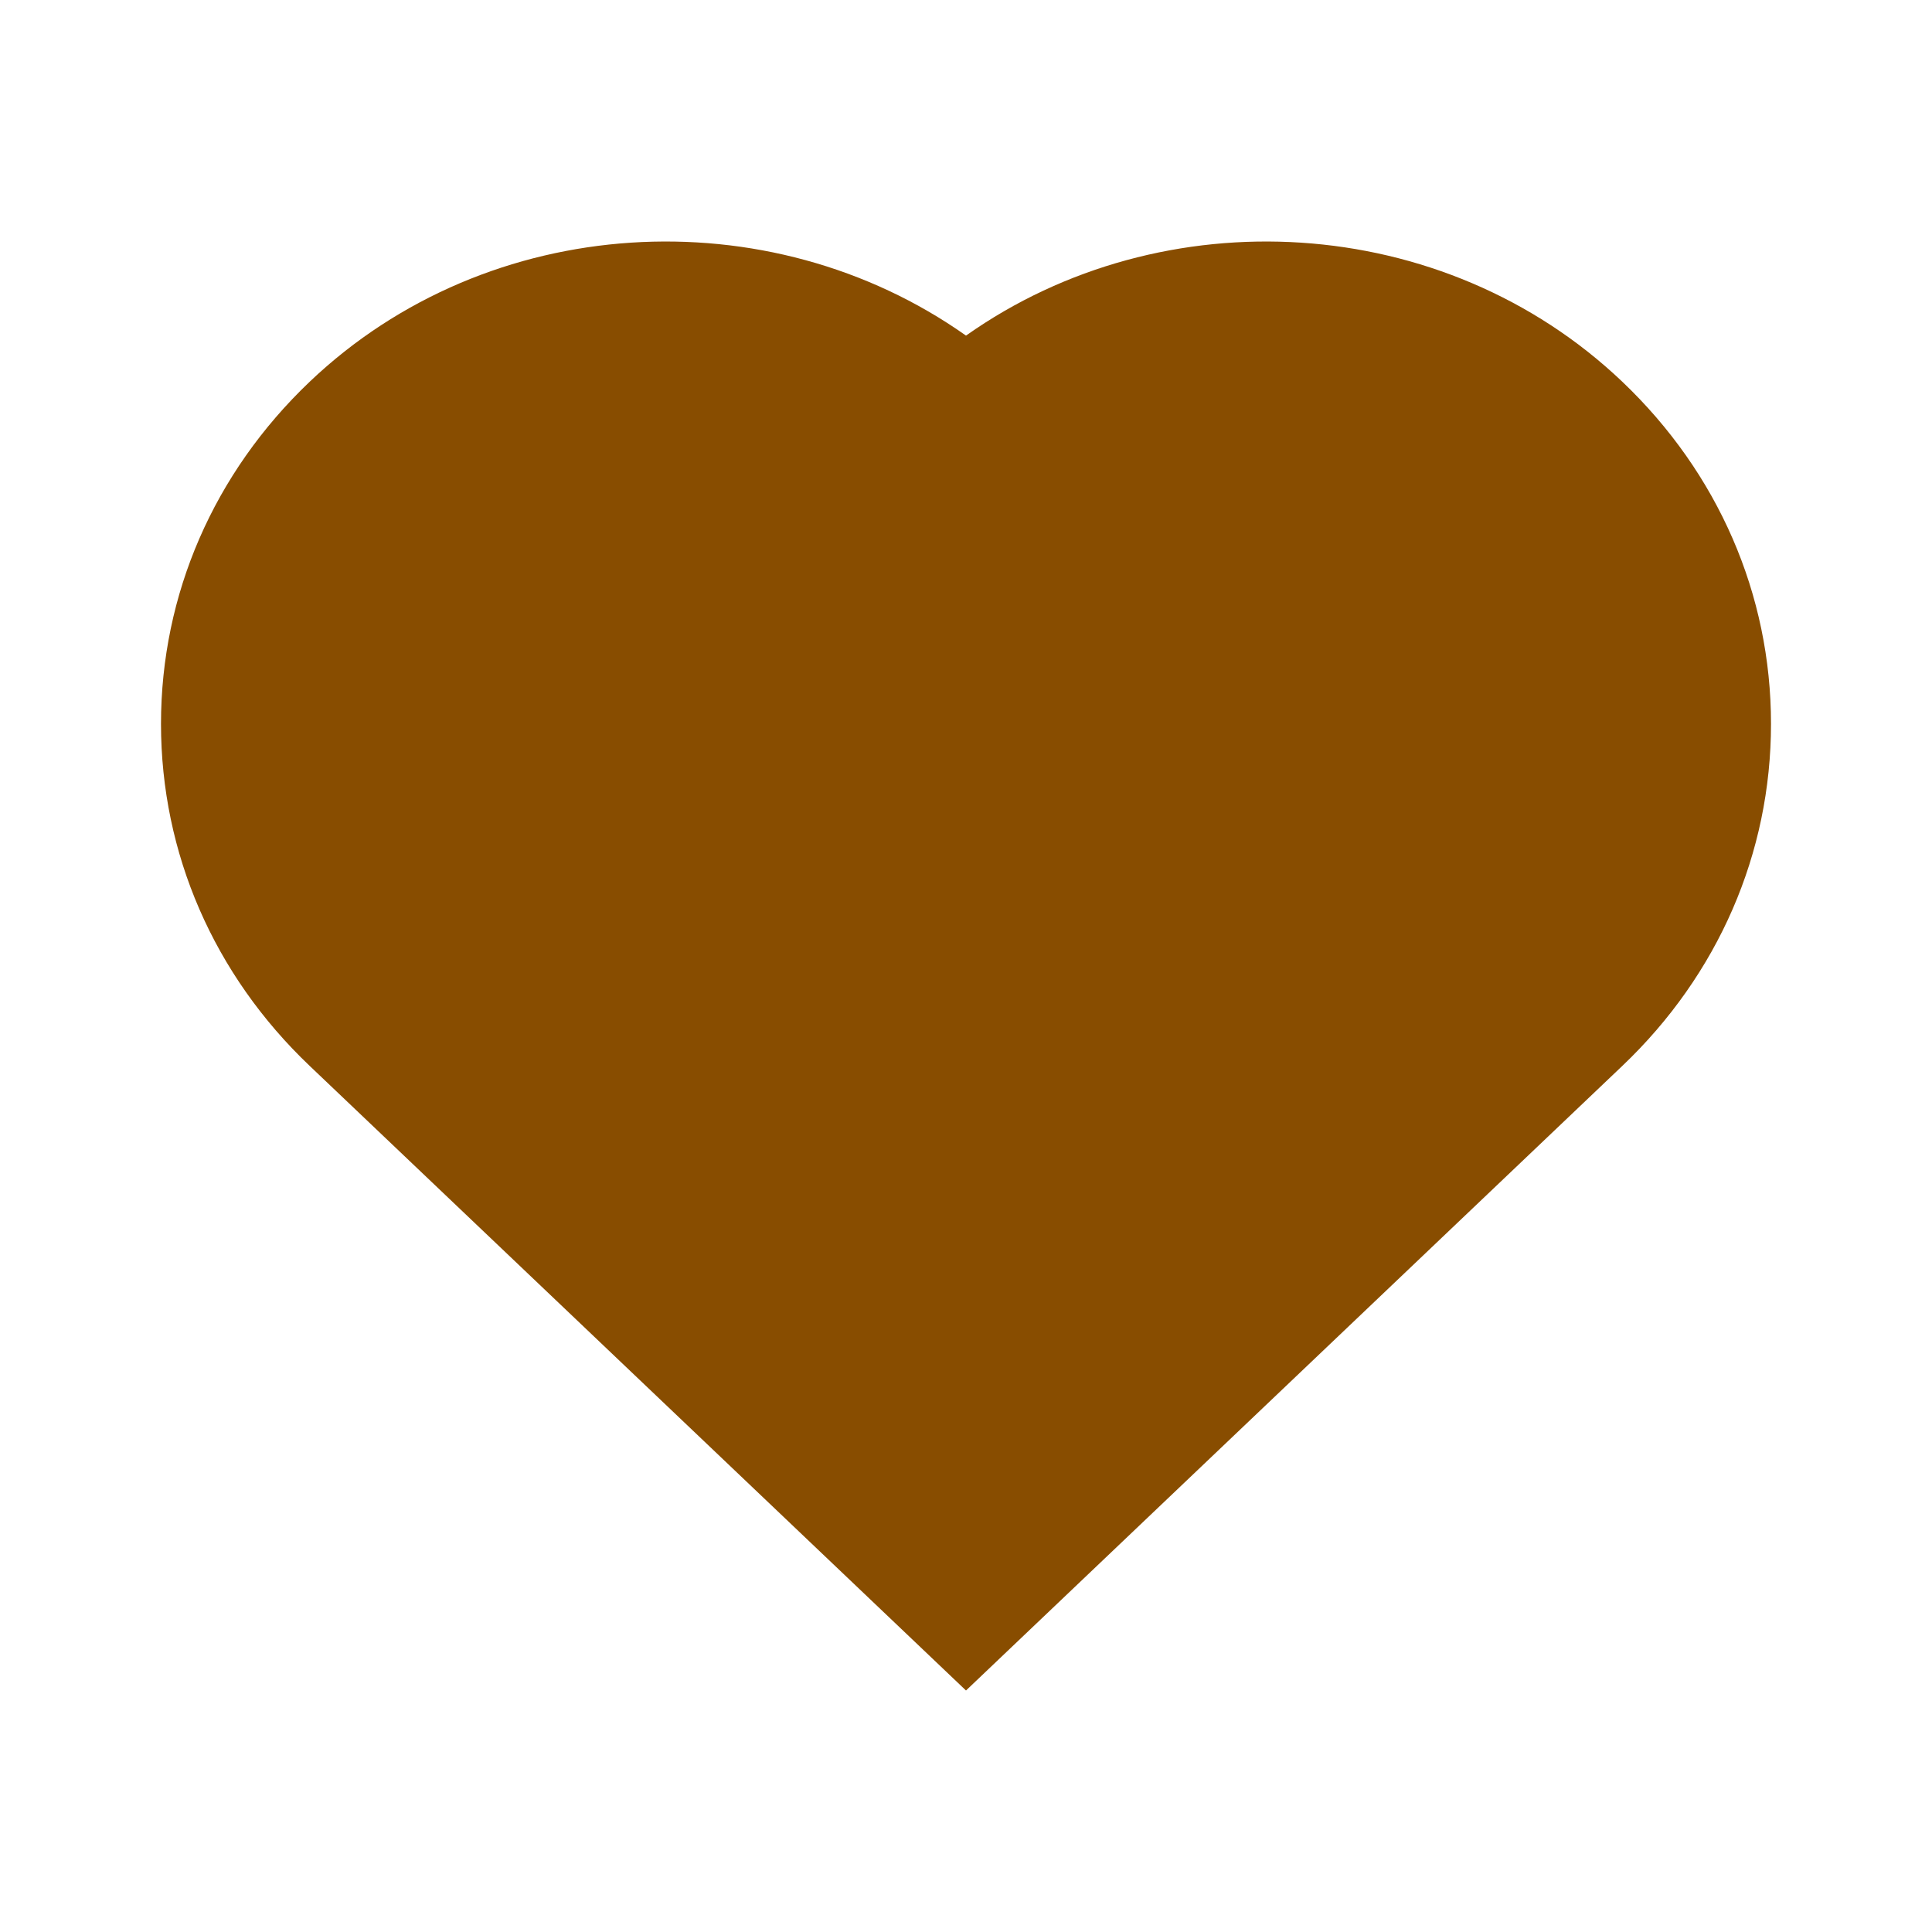 <svg
        width="50"
        height="50"
        viewBox="0 0 24 24"
        fill="none"
        xmlns="http://www.w3.org/2000/svg"
>
    <path
            fillRule="none"
            clip-rule="none"
            d="M12 21L3.847 13.241C2.656 12.108 2 10.599 2 8.992C2 7.385 2.656 5.876 3.847 4.742C6.067 2.629 9.552 2.439 12 4.169C14.448 2.439 17.933 2.629 20.153 4.742C21.344 5.876 22 7.385 22 8.992C22 10.599 21.344 12.108 20.153 13.241L12 21Z"
            fill="#884d00"
    />
</svg>